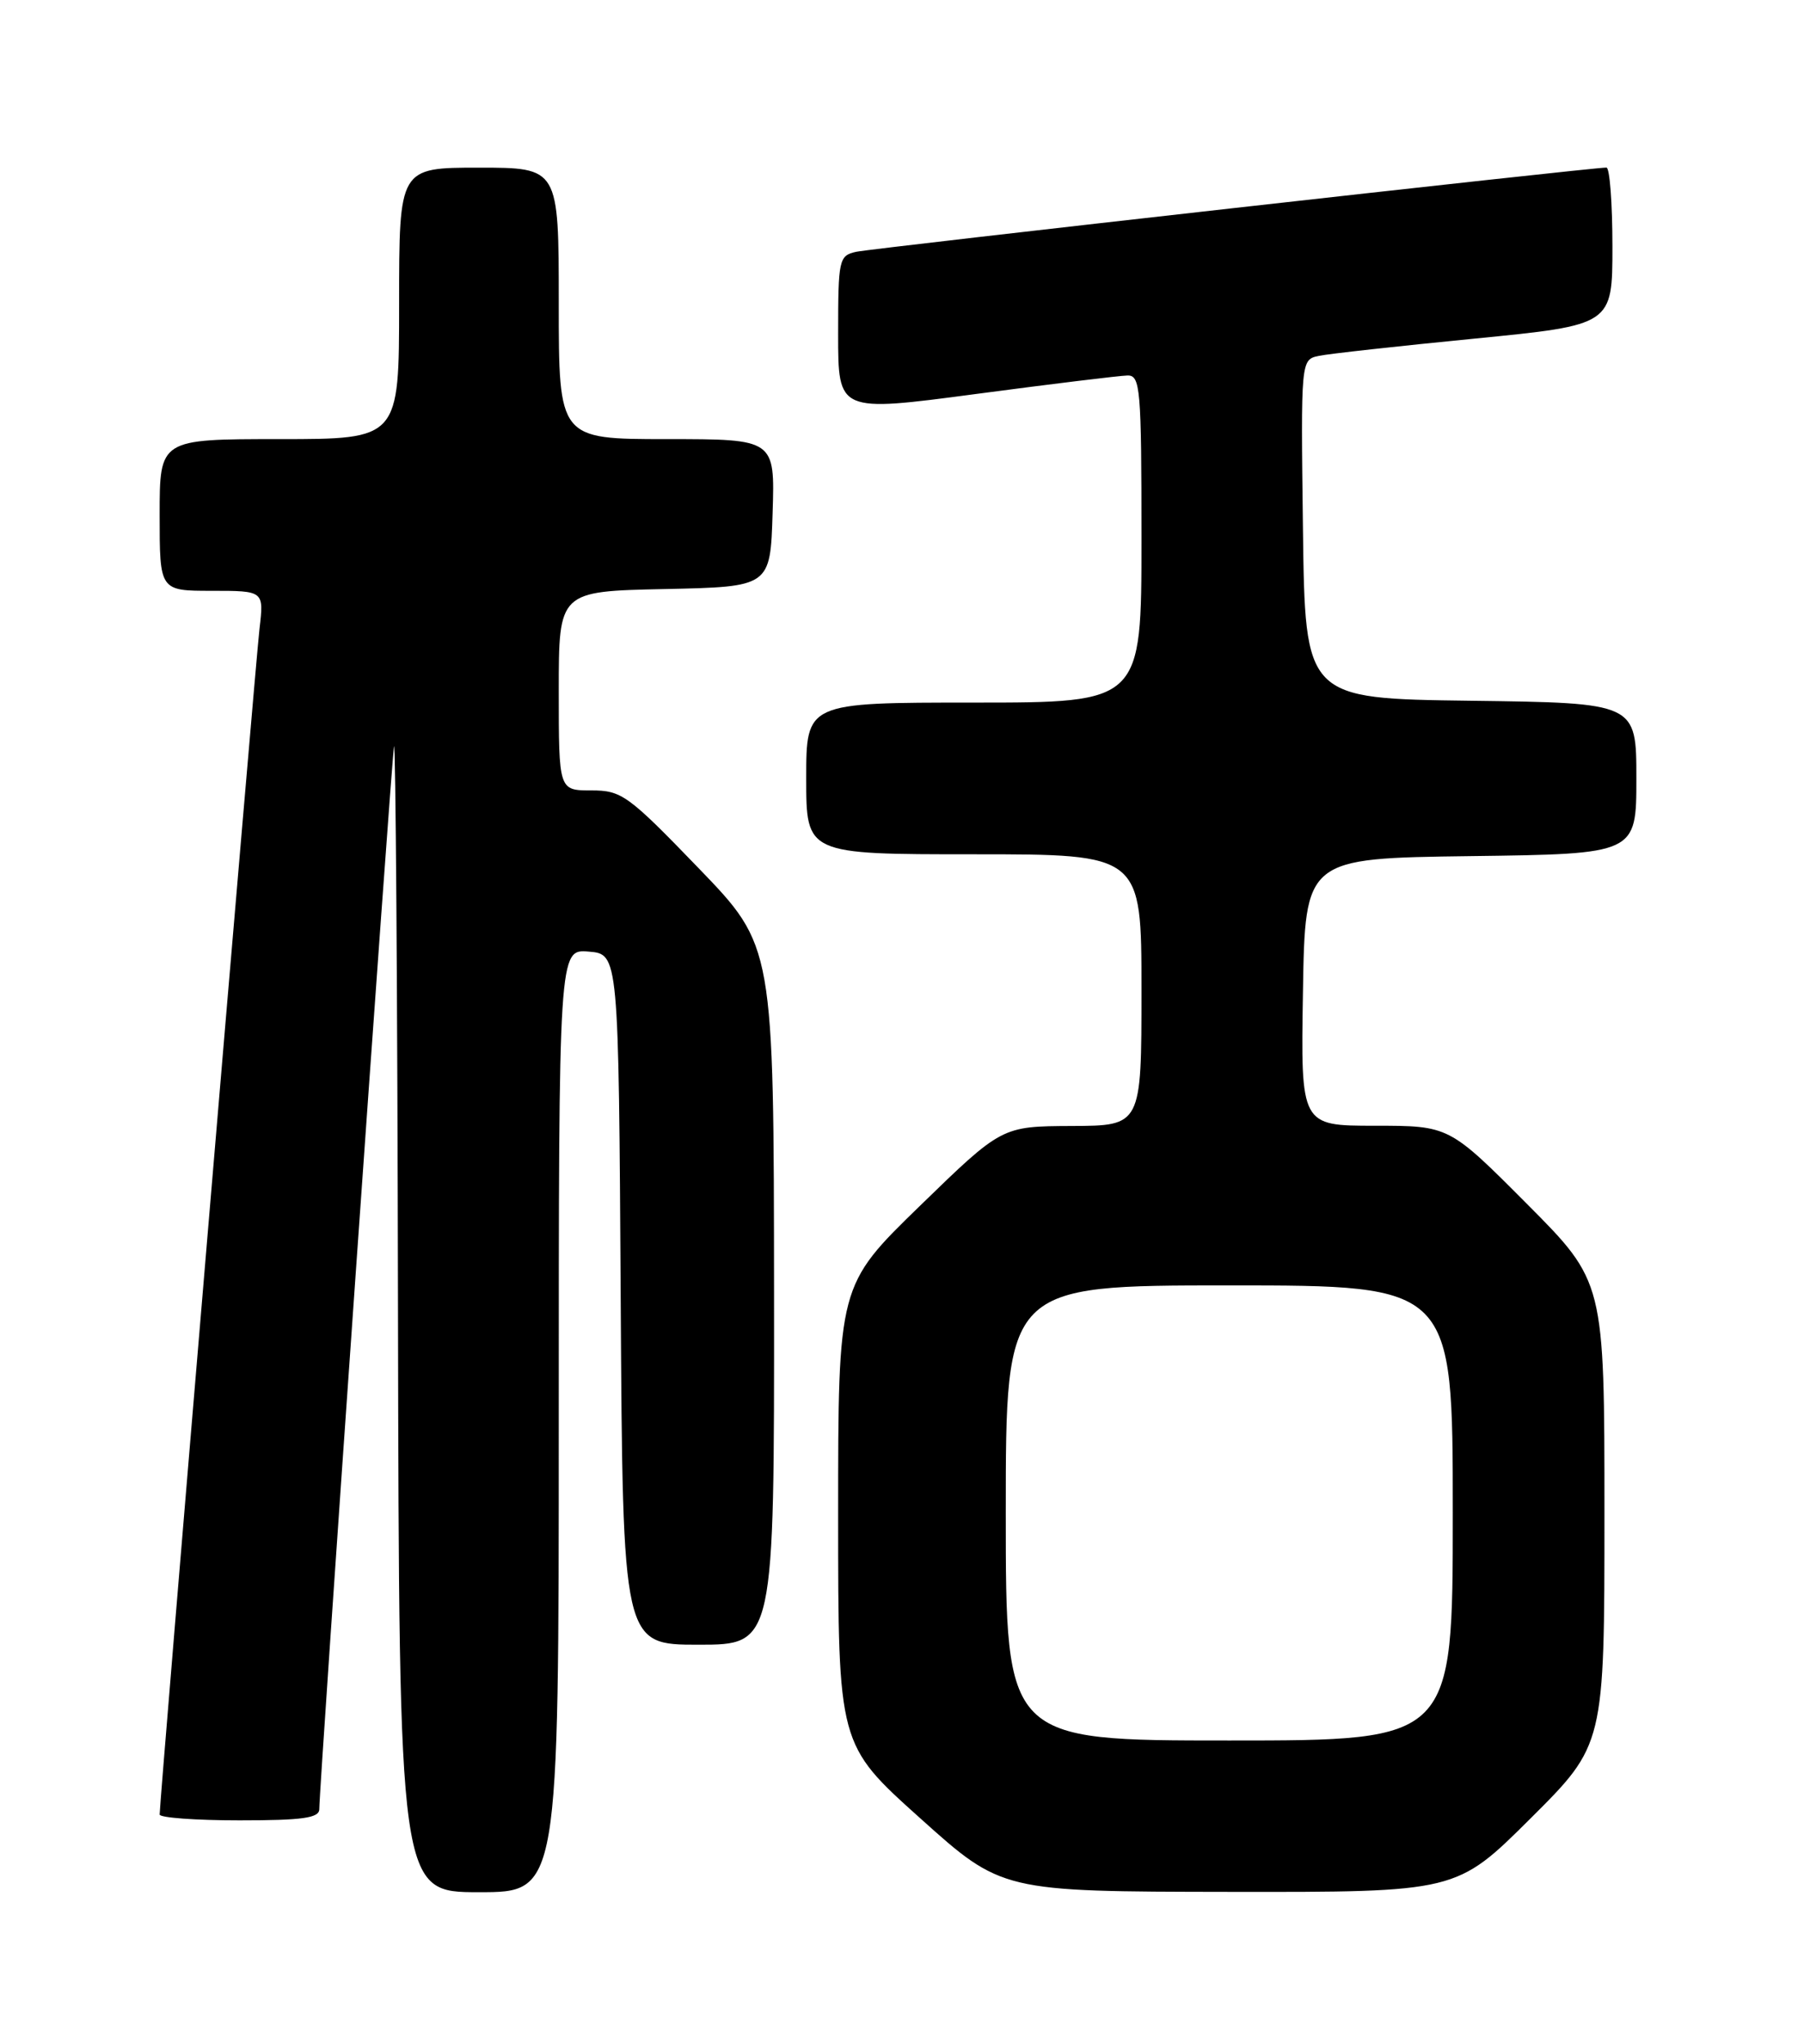 <?xml version="1.0" encoding="UTF-8" standalone="no"?>
<!DOCTYPE svg PUBLIC "-//W3C//DTD SVG 1.1//EN" "http://www.w3.org/Graphics/SVG/1.1/DTD/svg11.dtd" >
<svg xmlns="http://www.w3.org/2000/svg" xmlns:xlink="http://www.w3.org/1999/xlink" version="1.1" viewBox="0 0 226 256">
 <g >
 <path fill="currentColor"
d=" M 70.00 177.94 C 70.00 118.88 70.00 118.88 73.75 119.19 C 77.50 119.50 77.50 119.50 77.76 162.75 C 78.02 206.00 78.02 206.00 87.51 206.00 C 97.00 206.00 97.00 206.00 96.97 162.25 C 96.94 118.50 96.94 118.50 87.53 108.75 C 78.66 99.56 77.88 99.00 74.06 99.00 C 70.00 99.00 70.00 99.00 70.00 86.53 C 70.00 74.06 70.00 74.06 83.25 73.78 C 96.50 73.50 96.50 73.50 96.79 64.25 C 97.08 55.00 97.08 55.00 83.54 55.00 C 70.00 55.00 70.00 55.00 70.00 38.00 C 70.00 21.00 70.00 21.00 60.00 21.00 C 50.00 21.00 50.00 21.00 50.00 38.00 C 50.00 55.00 50.00 55.00 35.00 55.00 C 20.00 55.00 20.00 55.00 20.00 64.50 C 20.00 74.00 20.00 74.00 26.53 74.00 C 33.07 74.00 33.07 74.00 32.51 78.75 C 32.00 83.05 20.00 225.53 20.00 227.27 C 20.00 227.67 24.50 228.00 30.00 228.00 C 37.95 228.00 40.00 227.71 40.00 226.59 C 40.00 223.60 49.02 95.39 49.36 93.50 C 49.56 92.40 49.79 124.24 49.86 164.25 C 50.00 237.00 50.00 237.00 60.00 237.00 C 70.00 237.00 70.00 237.00 70.00 177.94 Z  M 191.73 227.77 C 201.00 218.54 201.00 218.54 201.00 189.54 C 201.00 160.54 201.00 160.54 191.27 150.77 C 181.54 141.00 181.54 141.00 172.24 141.00 C 162.95 141.00 162.95 141.00 163.23 124.25 C 163.50 107.50 163.50 107.50 184.25 107.23 C 205.00 106.96 205.00 106.96 205.00 97.50 C 205.00 88.04 205.00 88.04 184.25 87.77 C 163.50 87.50 163.50 87.50 163.23 66.27 C 162.96 45.05 162.96 45.05 165.23 44.57 C 166.48 44.31 175.26 43.34 184.75 42.41 C 202.00 40.71 202.00 40.71 202.00 30.86 C 202.00 25.44 201.66 21.00 201.25 20.99 C 199.46 20.97 109.28 31.09 107.25 31.54 C 105.10 32.02 105.00 32.49 105.00 41.84 C 105.00 51.64 105.00 51.64 122.25 49.35 C 131.74 48.09 140.29 47.05 141.25 47.03 C 142.86 47.00 143.00 48.63 143.00 67.50 C 143.00 88.00 143.00 88.00 122.00 88.00 C 101.00 88.00 101.00 88.00 101.00 97.50 C 101.00 107.00 101.00 107.00 122.00 107.00 C 143.00 107.00 143.00 107.00 143.00 124.00 C 143.00 141.00 143.00 141.00 134.25 141.03 C 125.50 141.07 125.50 141.07 115.25 151.03 C 105.00 160.99 105.00 160.99 105.00 189.75 C 105.00 218.51 105.00 218.51 115.25 227.71 C 125.50 236.92 125.50 236.92 153.98 236.96 C 182.46 237.00 182.46 237.00 191.73 227.77 Z  M 126.00 189.50 C 126.00 161.00 126.00 161.00 154.00 161.00 C 182.00 161.00 182.00 161.00 182.00 189.50 C 182.00 218.00 182.00 218.00 154.00 218.00 C 126.00 218.00 126.00 218.00 126.00 189.50 Z "/>
</g>
</svg>